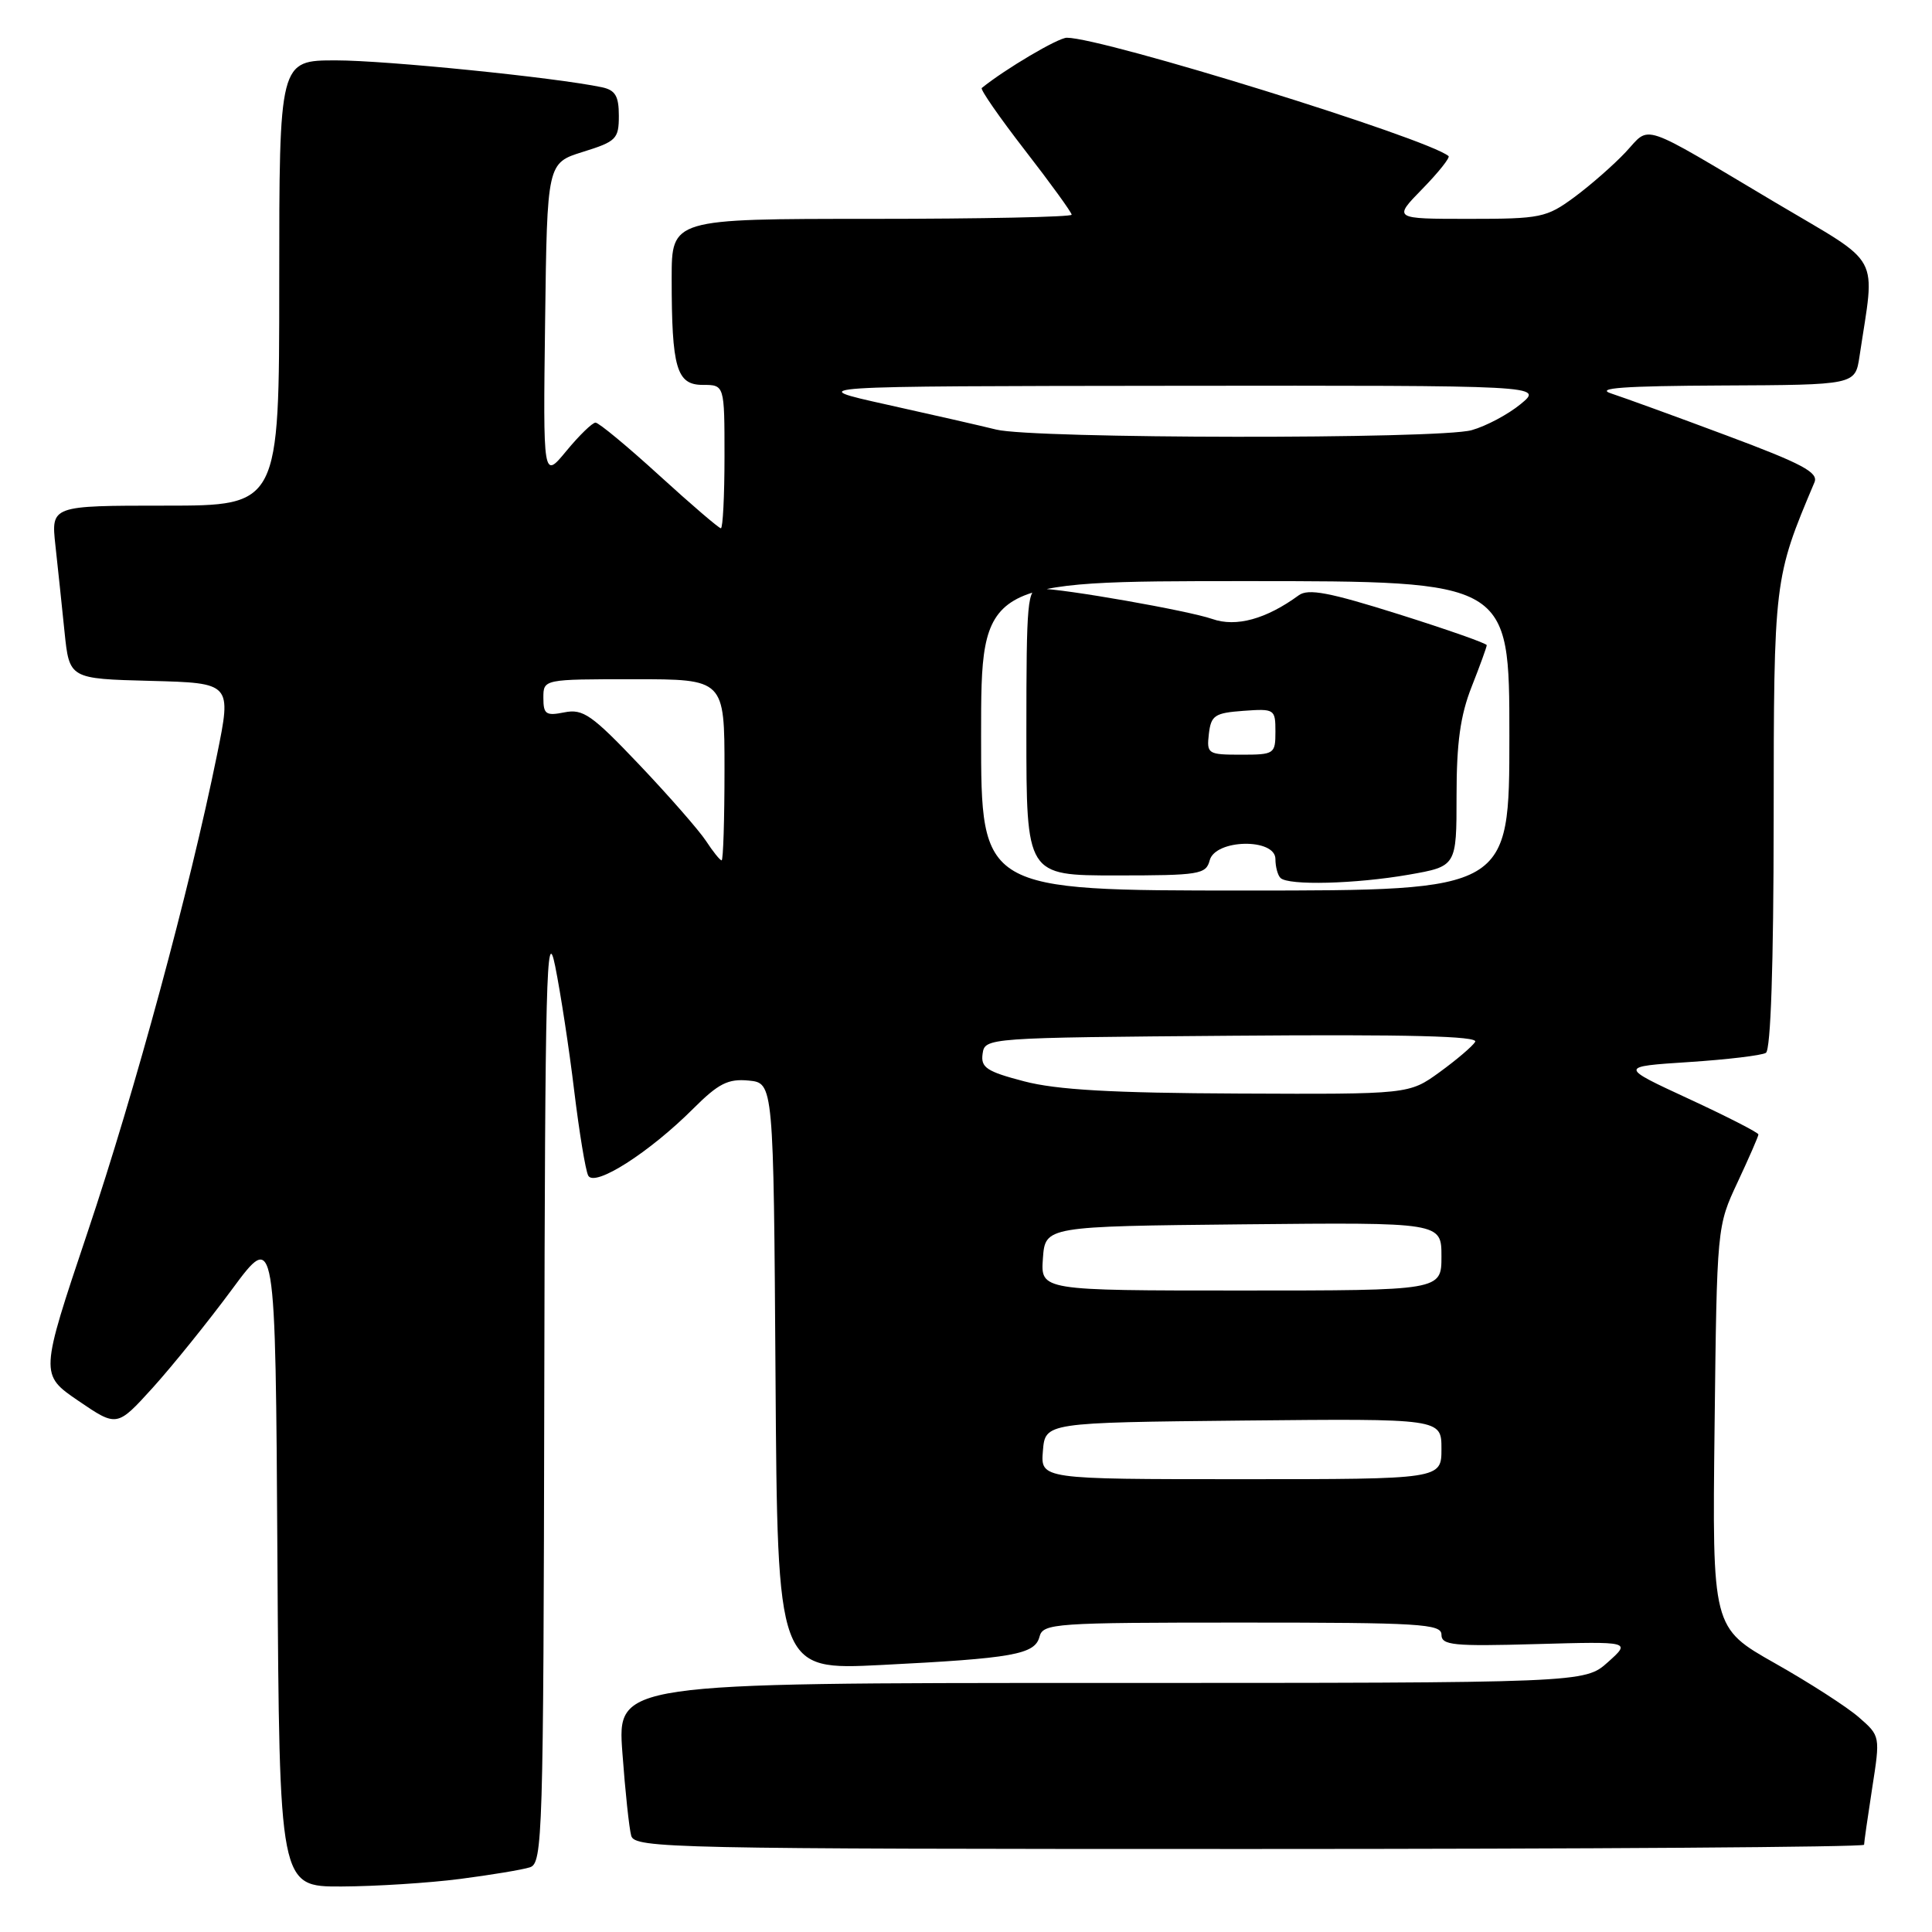 <?xml version="1.0" encoding="UTF-8" standalone="no"?>
<!DOCTYPE svg PUBLIC "-//W3C//DTD SVG 1.1//EN" "http://www.w3.org/Graphics/SVG/1.1/DTD/svg11.dtd" >
<svg xmlns="http://www.w3.org/2000/svg" xmlns:xlink="http://www.w3.org/1999/xlink" version="1.1" viewBox="0 0 256 256">
 <g >
 <path fill="currentColor"
d=" M 60.96 248.97 C 65.06 248.44 69.22 247.75 70.21 247.43 C 71.90 246.90 72.01 243.50 72.12 184.18 C 72.22 129.43 72.41 122.32 73.56 128.00 C 74.28 131.57 75.42 139.00 76.08 144.50 C 76.75 150.00 77.58 155.07 77.94 155.77 C 78.77 157.36 86.04 152.72 91.88 146.88 C 95.21 143.56 96.47 142.92 99.20 143.18 C 102.50 143.50 102.50 143.50 102.76 182.40 C 103.02 221.31 103.02 221.31 116.76 220.62 C 134.24 219.74 137.13 219.23 137.74 216.87 C 138.21 215.10 139.70 215.00 164.62 215.00 C 188.15 215.00 191.00 215.17 191.00 216.60 C 191.00 218.01 192.56 218.16 203.56 217.85 C 216.12 217.50 216.12 217.50 213.05 220.25 C 209.97 223.00 209.97 223.00 145.88 223.00 C 81.79 223.00 81.79 223.00 82.47 232.25 C 82.84 237.34 83.37 242.29 83.64 243.25 C 84.11 244.90 88.87 245.00 165.57 245.00 C 210.36 245.00 247.00 244.75 247.00 244.44 C 247.00 244.13 247.48 240.77 248.07 236.96 C 249.15 230.04 249.15 230.03 246.32 227.56 C 244.77 226.20 239.76 222.97 235.19 220.39 C 226.88 215.69 226.88 215.69 227.19 189.10 C 227.50 162.50 227.50 162.50 230.25 156.63 C 231.76 153.40 233.00 150.56 233.00 150.32 C 233.00 150.08 228.85 147.95 223.77 145.60 C 214.54 141.33 214.54 141.33 223.76 140.73 C 228.83 140.40 233.43 139.85 233.99 139.51 C 234.63 139.11 235.01 127.93 235.02 108.69 C 235.04 76.74 235.05 76.64 240.43 63.90 C 240.97 62.60 238.80 61.44 228.80 57.71 C 222.04 55.18 215.15 52.68 213.50 52.14 C 211.29 51.42 215.16 51.14 228.16 51.08 C 245.82 51.00 245.82 51.00 246.39 47.25 C 248.47 33.32 249.58 35.35 235.32 26.88 C 216.96 15.96 218.77 16.57 215.40 20.17 C 213.80 21.87 210.74 24.55 208.60 26.13 C 204.92 28.84 204.14 29.00 194.65 29.00 C 184.59 29.00 184.59 29.00 188.48 25.02 C 190.62 22.83 192.17 20.87 191.94 20.68 C 189.09 18.31 146.15 5.00 141.36 5.00 C 140.21 5.00 133.20 9.14 130.09 11.66 C 129.86 11.84 132.45 15.57 135.84 19.95 C 139.23 24.32 142.00 28.15 142.00 28.45 C 142.00 28.75 130.07 29.00 115.50 29.00 C 89.00 29.00 89.00 29.00 89.00 36.88 C 89.00 48.78 89.65 51.00 93.12 51.00 C 96.00 51.00 96.00 51.00 96.00 60.50 C 96.00 65.72 95.78 70.00 95.52 70.00 C 95.26 70.00 91.58 66.85 87.36 63.00 C 83.14 59.15 79.34 56.00 78.91 56.00 C 78.49 56.00 76.75 57.69 75.05 59.75 C 71.96 63.50 71.96 63.50 72.23 42.55 C 72.50 21.60 72.50 21.60 77.25 20.12 C 81.66 18.75 82.00 18.41 82.00 15.34 C 82.00 12.72 81.53 11.94 79.75 11.56 C 73.61 10.27 51.16 8.00 44.52 8.00 C 37.00 8.00 37.00 8.00 37.00 37.50 C 37.00 67.00 37.00 67.00 21.88 67.00 C 6.77 67.00 6.77 67.00 7.34 72.25 C 7.66 75.14 8.20 80.30 8.55 83.72 C 9.19 89.94 9.19 89.94 19.94 90.22 C 30.69 90.50 30.69 90.50 28.76 100.00 C 25.13 117.88 17.91 144.50 11.59 163.32 C 5.28 182.13 5.28 182.13 10.39 185.62 C 15.50 189.10 15.50 189.10 20.24 183.88 C 22.84 181.00 27.57 175.14 30.74 170.85 C 36.50 163.05 36.50 163.05 36.76 206.52 C 37.02 250.00 37.02 250.00 45.26 249.97 C 49.79 249.95 56.86 249.50 60.96 248.97 Z  M 138.19 192.25 C 138.50 188.50 138.50 188.50 164.75 188.23 C 191.00 187.97 191.00 187.97 191.00 191.98 C 191.00 196.00 191.00 196.00 164.44 196.00 C 137.88 196.00 137.88 196.00 138.19 192.25 Z  M 138.19 166.75 C 138.50 162.50 138.50 162.50 164.75 162.23 C 191.00 161.97 191.00 161.97 191.00 166.48 C 191.00 171.00 191.00 171.00 164.44 171.00 C 137.89 171.00 137.89 171.00 138.19 166.75 Z  M 135.70 143.28 C 130.72 141.98 129.94 141.45 130.20 139.63 C 130.50 137.51 130.69 137.50 163.32 137.24 C 186.62 137.05 195.94 137.29 195.47 138.05 C 195.10 138.65 192.98 140.45 190.75 142.07 C 186.70 145.00 186.70 145.00 164.10 144.90 C 147.35 144.83 140.00 144.41 135.70 143.28 Z  M 130.00 97.50 C 130.00 77.00 130.00 77.00 165.00 77.00 C 200.00 77.00 200.00 77.00 200.00 97.50 C 200.00 118.00 200.00 118.00 165.00 118.00 C 130.00 118.00 130.00 118.00 130.00 97.50 Z  M 186.67 115.90 C 193.00 114.79 193.00 114.79 193.00 105.43 C 193.00 98.43 193.50 94.80 195.00 91.00 C 196.10 88.21 197.00 85.73 197.00 85.49 C 197.00 85.25 191.75 83.41 185.34 81.39 C 176.10 78.48 173.35 77.96 172.09 78.88 C 167.78 82.03 163.80 83.13 160.64 82.02 C 157.45 80.91 140.94 78.01 137.75 78.00 C 136.14 78.00 136.00 79.57 136.00 97.00 C 136.00 116.00 136.00 116.00 147.88 116.00 C 158.93 116.00 159.80 115.86 160.29 114.00 C 161.03 111.18 169.00 111.03 169.00 113.83 C 169.00 114.84 169.30 115.97 169.67 116.33 C 170.69 117.36 179.61 117.13 186.67 115.90 Z  M 93.55 111.43 C 92.62 110.02 88.65 105.48 84.73 101.35 C 78.42 94.71 77.26 93.90 74.79 94.39 C 72.34 94.88 72.00 94.65 72.00 92.47 C 72.00 90.00 72.00 90.00 84.00 90.00 C 96.00 90.00 96.00 90.00 96.00 102.00 C 96.00 108.60 95.83 114.00 95.62 114.00 C 95.40 114.00 94.47 112.84 93.55 111.43 Z  M 132.00 56.92 C 130.07 56.44 123.55 54.95 117.50 53.61 C 106.50 51.17 106.50 51.17 155.50 51.12 C 204.50 51.07 204.50 51.07 201.50 53.54 C 199.85 54.90 196.93 56.46 195.00 57.00 C 190.70 58.21 136.89 58.15 132.00 56.92 Z  M 160.18 97.25 C 160.47 94.79 160.95 94.47 164.75 94.19 C 168.89 93.89 169.00 93.96 169.00 96.94 C 169.00 99.91 168.86 100.00 164.43 100.00 C 160.04 100.00 159.88 99.89 160.18 97.25 Z "/>
</g>
</svg>